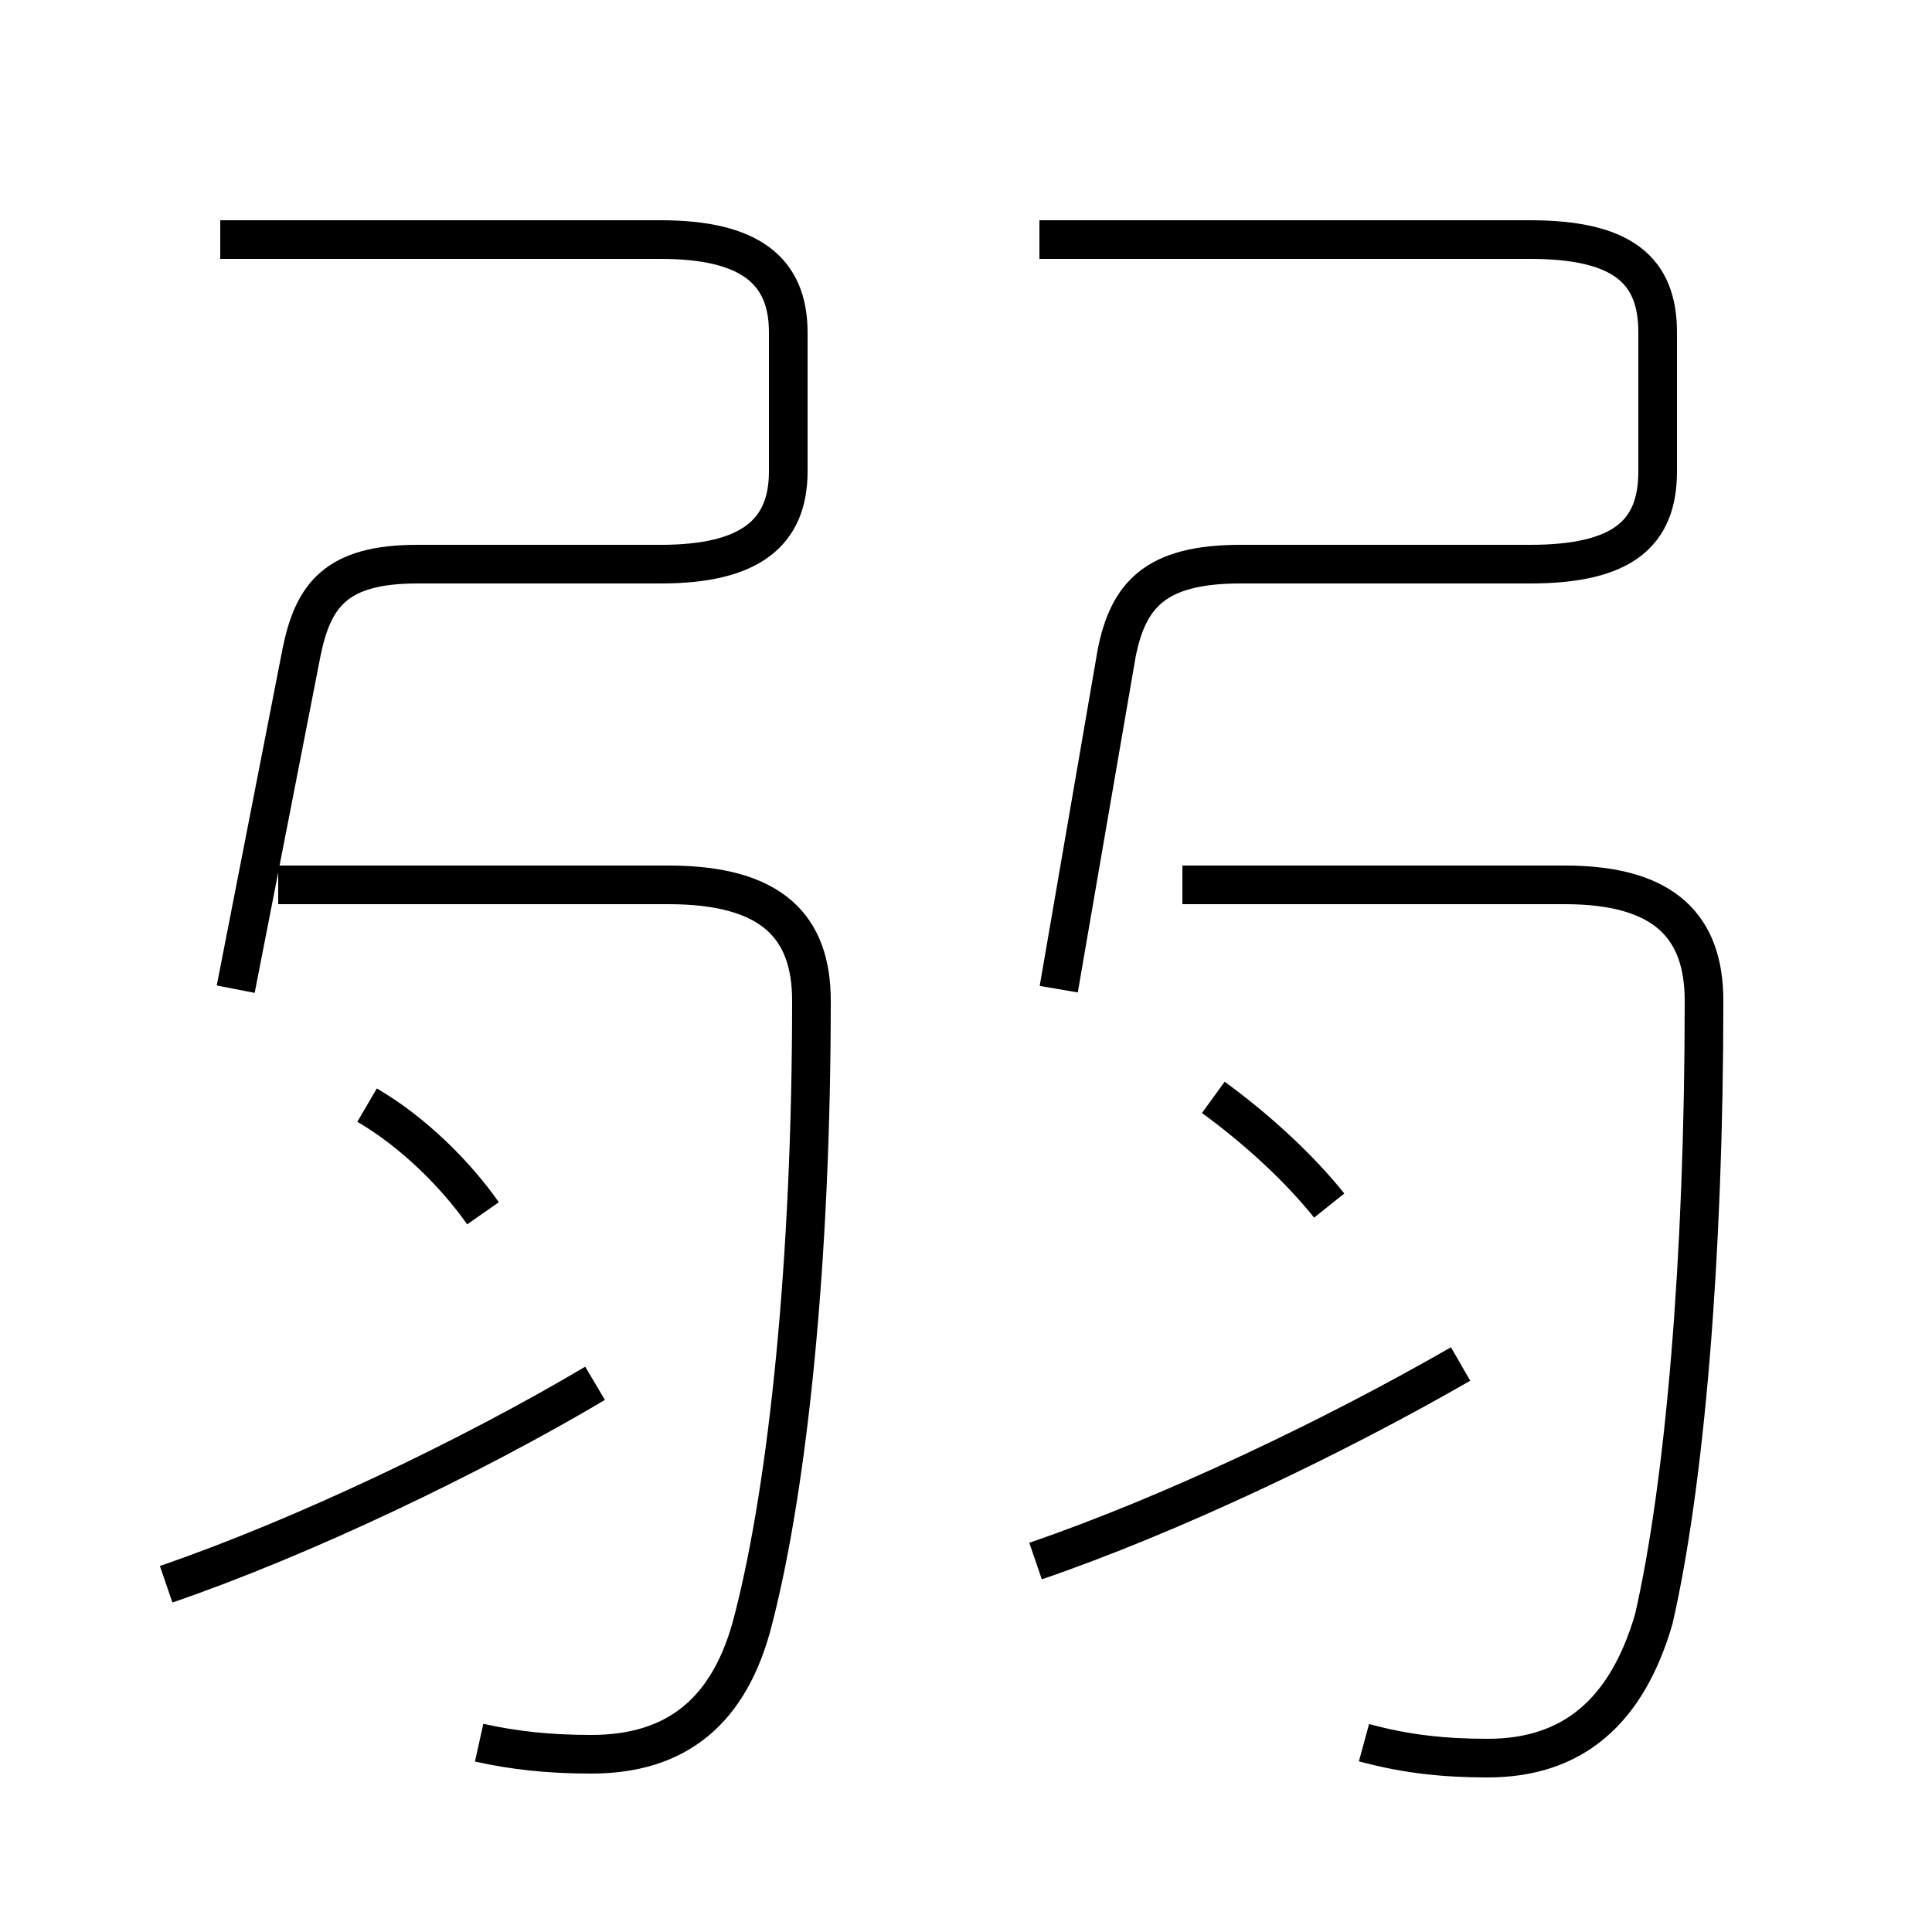 <?xml version='1.0' encoding='utf8'?>
<svg viewBox="0.0 -6.0 50.0 50.0" version="1.1" xmlns="http://www.w3.org/2000/svg">
<rect x="0.0" y="-6.0" width="50.0" height="50.0" fill="#808080" stroke="none"/>
<rect x="-1000" y="-1000" width="2000" height="2000" stroke="white" fill="white"/>
<g style="fill:white;stroke:#000000;  stroke-width:1">
<path d="M 12.4 1.1 C 13.3 1.3 14.2 1.4 15.3 1.4 C 17.5 1.4 18.9 0.3 19.5 -2.1 C 20.4 -5.6 21.0 -11.4 21.0 -18.1 C 21.0 -20.0 20.0 -21.1 17.3 -21.1 L 7.2 -21.1 M 4.3 -3.0 C 7.8 -4.2 12.2 -6.3 15.4 -8.2 M 12.5 -12.6 C 11.8 -13.6 10.7 -14.7 9.5 -15.4 M 6.1 -18.4 L 7.8 -27.1 C 8.1 -28.6 8.7 -29.4 10.8 -29.4 L 17.1 -29.4 C 19.4 -29.4 20.4 -30.2 20.4 -31.8 L 20.4 -35.4 C 20.4 -37.0 19.4 -37.8 17.1 -37.8 L 5.7 -37.8 M 26.8 -3.6 C 30.3 -4.8 34.5 -6.8 37.8 -8.7 M 34.4 -12.8 C 33.6 -13.8 32.5 -14.8 31.4 -15.6 M 35.3 1.1 C 36.4 1.4 37.4 1.5 38.5 1.5 C 40.7 1.5 42.1 0.3 42.8 -2.1 C 43.6 -5.6 44.1 -11.4 44.1 -18.1 C 44.1 -20.0 43.1 -21.1 40.5 -21.1 L 30.6 -21.1 M 27.4 -18.4 L 28.9 -27.1 C 29.2 -28.6 29.9 -29.4 32.1 -29.4 L 39.6 -29.4 C 42.0 -29.4 42.9 -30.2 42.9 -31.8 L 42.9 -35.4 C 42.9 -37.0 42.0 -37.8 39.6 -37.8 L 26.9 -37.8" transform="translate(0.0, 38.0)" />
</g>
</svg>